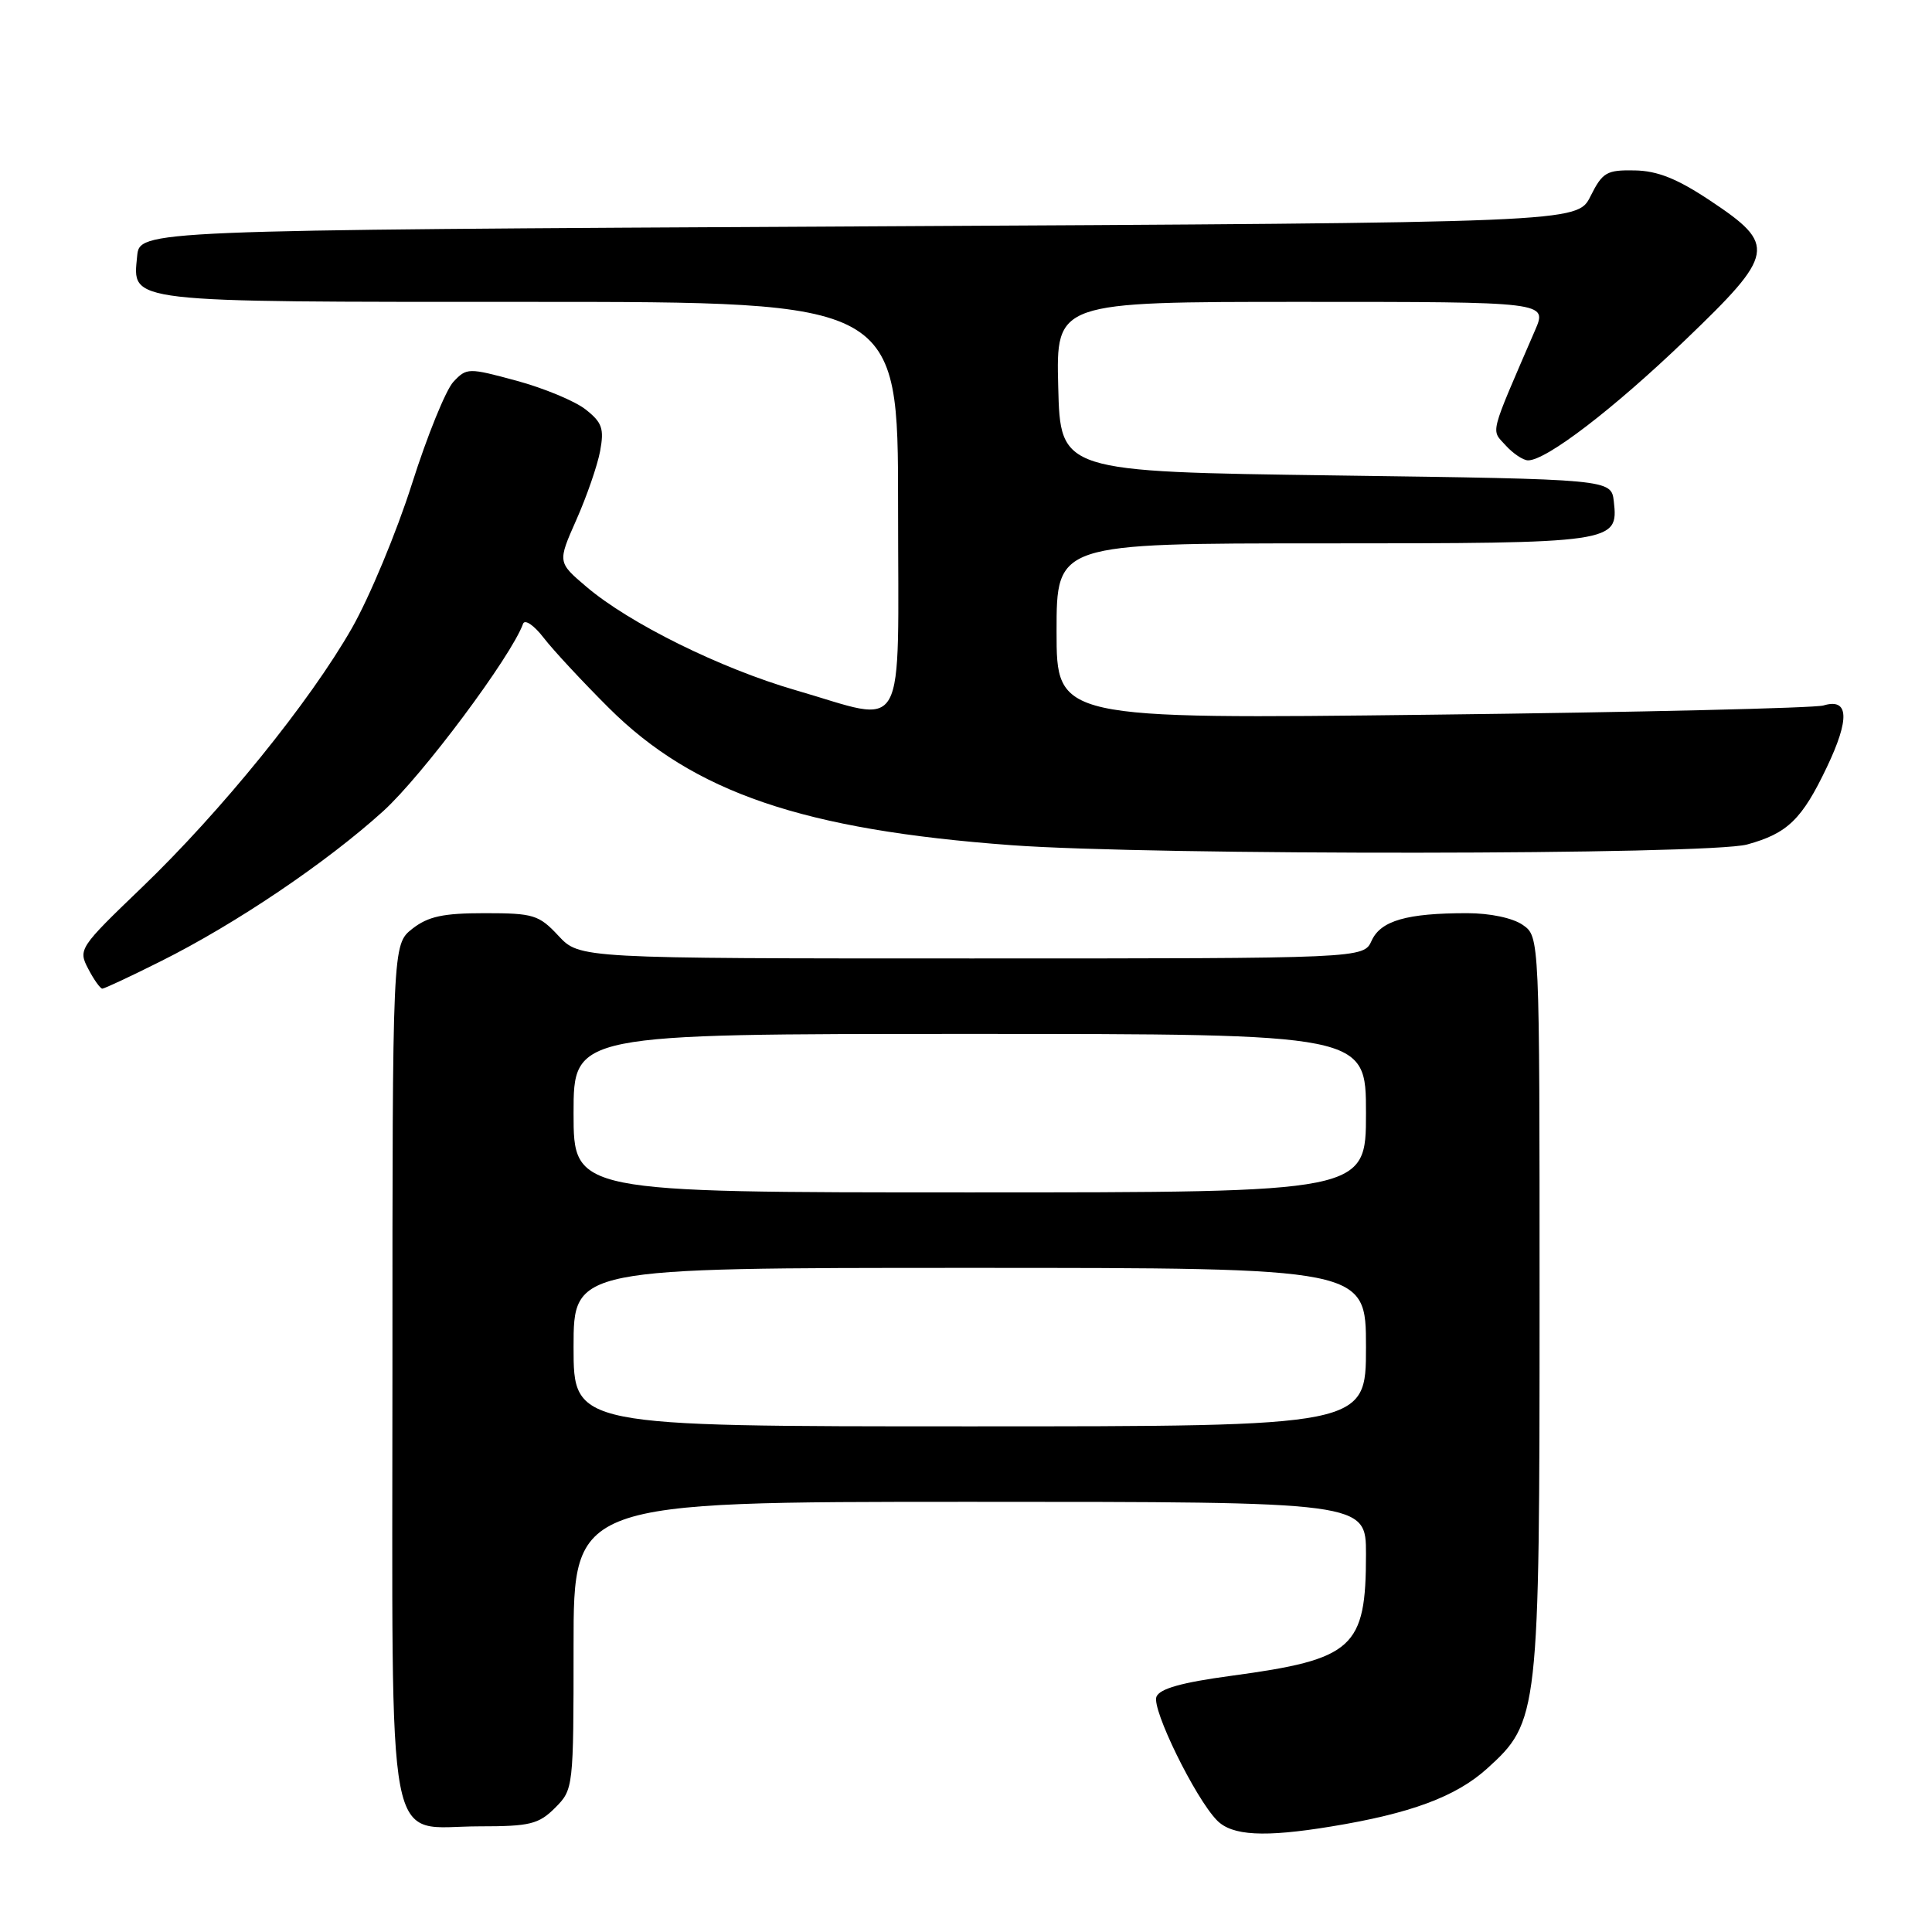 <?xml version="1.0" encoding="UTF-8" standalone="no"?>
<!DOCTYPE svg PUBLIC "-//W3C//DTD SVG 1.1//EN" "http://www.w3.org/Graphics/SVG/1.1/DTD/svg11.dtd" >
<svg xmlns="http://www.w3.org/2000/svg" xmlns:xlink="http://www.w3.org/1999/xlink" version="1.1" viewBox="0 0 256 256">
 <g >
 <path fill="currentColor"
d=" M 176.39 242.02 C 186.91 240.30 192.92 238.07 197.04 234.35 C 203.90 228.15 204.00 227.24 204.00 172.38 C 204.00 124.11 204.00 124.11 201.78 122.56 C 200.46 121.64 197.45 121.00 194.40 121.00 C 186.41 121.00 182.96 121.99 181.75 124.64 C 180.68 127.00 180.68 127.00 128.74 127.00 C 76.80 127.00 76.80 127.00 74.00 124.00 C 71.41 121.22 70.68 121.00 64.23 121.00 C 58.70 121.00 56.73 121.43 54.63 123.07 C 52.00 125.15 52.00 125.15 52.00 181.57 C 52.00 247.70 50.91 242.00 63.55 242.00 C 70.22 242.00 71.37 241.72 73.55 239.55 C 75.98 237.11 76.00 236.93 76.00 218.05 C 76.00 199.00 76.00 199.00 128.50 199.00 C 181.00 199.00 181.00 199.00 181.00 205.93 C 181.00 218.39 179.38 219.86 163.16 222.05 C 156.56 222.94 153.65 223.76 153.23 224.84 C 152.60 226.48 158.36 238.24 161.25 241.20 C 163.24 243.25 167.51 243.48 176.39 242.02 Z  M 21.27 127.39 C 31.22 122.43 43.28 114.28 50.78 107.48 C 55.97 102.77 67.75 86.98 69.31 82.65 C 69.54 82.02 70.76 82.85 72.03 84.50 C 73.30 86.15 77.19 90.33 80.67 93.80 C 91.93 105.01 106.44 109.96 134.00 111.99 C 152.70 113.37 226.38 113.30 231.50 111.90 C 236.86 110.43 238.77 108.58 242.07 101.65 C 245.14 95.21 244.98 92.46 241.61 93.48 C 240.45 93.82 217.11 94.38 189.75 94.70 C 140.00 95.29 140.00 95.29 140.00 83.65 C 140.00 72.00 140.00 72.00 175.31 72.00 C 213.98 72.00 214.46 71.93 213.84 66.45 C 213.50 63.50 213.50 63.50 177.00 63.00 C 140.50 62.50 140.50 62.50 140.22 51.25 C 139.93 40.00 139.93 40.00 172.48 40.00 C 205.03 40.00 205.03 40.00 203.41 43.75 C 197.27 57.97 197.55 56.85 199.51 59.02 C 200.50 60.11 201.84 61.00 202.48 61.00 C 204.90 61.00 213.78 54.20 223.28 45.08 C 235.26 33.59 235.46 32.47 226.60 26.58 C 222.25 23.68 219.62 22.63 216.60 22.58 C 212.88 22.51 212.34 22.83 210.75 26.00 C 209.01 29.50 209.01 29.50 113.75 30.00 C 18.50 30.50 18.50 30.50 18.17 33.96 C 17.58 40.15 16.29 40.00 70.19 40.00 C 119.00 40.00 119.00 40.00 119.00 67.00 C 119.00 98.35 120.42 95.79 105.41 91.45 C 95.48 88.57 83.38 82.59 77.69 77.74 C 73.88 74.50 73.88 74.50 76.37 68.88 C 77.74 65.79 79.16 61.69 79.52 59.77 C 80.07 56.79 79.79 55.98 77.59 54.25 C 76.18 53.14 72.06 51.43 68.45 50.45 C 62.06 48.72 61.84 48.72 60.08 50.59 C 59.09 51.64 56.61 57.73 54.58 64.13 C 52.55 70.52 48.97 79.11 46.64 83.21 C 41.06 93.00 29.30 107.51 18.77 117.62 C 10.50 125.56 10.34 125.81 11.69 128.37 C 12.44 129.82 13.29 131.00 13.56 131.00 C 13.83 131.00 17.30 129.38 21.27 127.39 Z  M 76.00 178.50 C 76.00 168.00 76.00 168.00 128.50 168.00 C 181.00 168.00 181.00 168.00 181.00 178.50 C 181.00 189.00 181.00 189.00 128.50 189.00 C 76.00 189.00 76.00 189.00 76.00 178.50 Z  M 76.00 147.50 C 76.00 137.00 76.00 137.00 128.50 137.00 C 181.00 137.00 181.00 137.00 181.00 147.50 C 181.00 158.00 181.00 158.00 128.50 158.00 C 76.00 158.00 76.00 158.00 76.00 147.50 Z "/>
</g>
</svg>